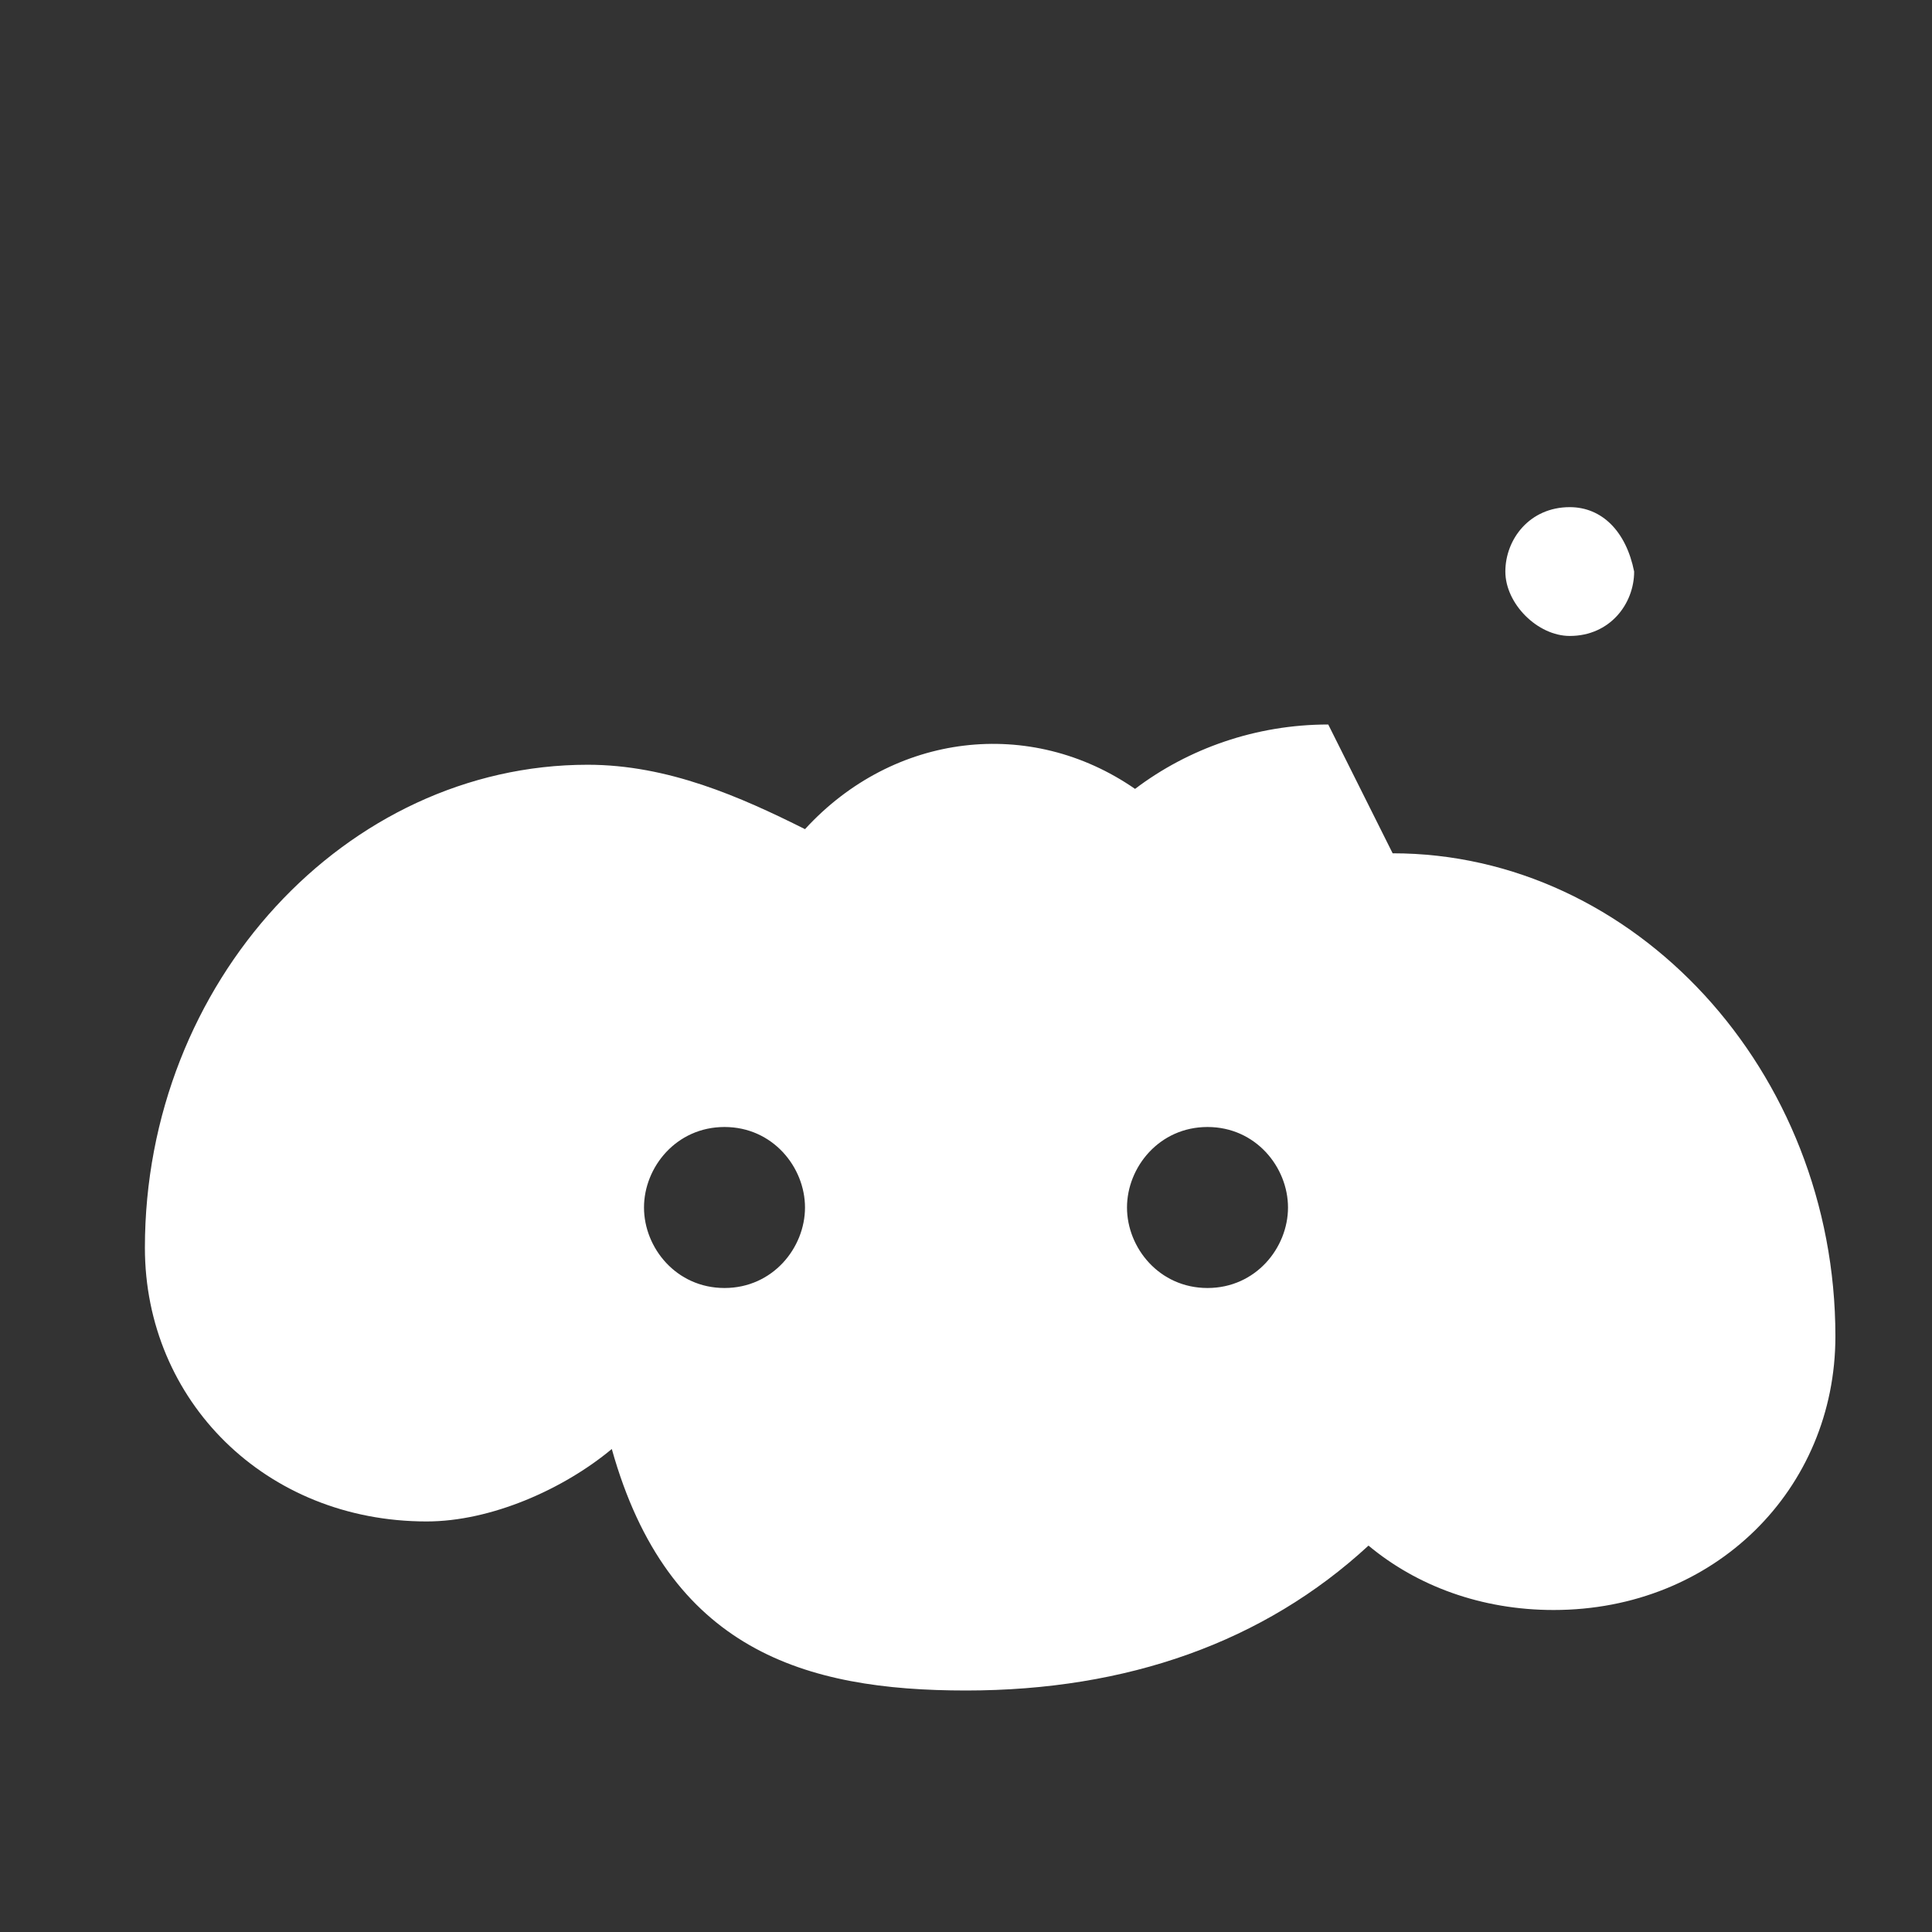 <svg fill="white" xmlns="http://www.w3.org/2000/svg" viewBox="0 0 24 24" width="24" height="24">
  <rect x="0" y="0" width="24" height="24" fill="#333333" stroke="none"/>
  <path d="M16.5 9c-.9 0-1.74.3-2.4.8-1.3-.9-3-.7-4.1.5-.8-.4-1.7-.8-2.7-.8-3 0-5.5 2.7-5.5 6 0 1.9 1.5 3.4 3.5 3.4.8 0 1.7-.4 2.3-.9C8.3 20.5 10 21 12 21c2 0 3.7-.6 5-1.8.6.5 1.4.8 2.3.8 2 0 3.5-1.5 3.5-3.4 0-3.3-2.5-6-5.5-6zM9 16c-.6 0-1-.5-1-1s.4-1 1-1 1 .5 1 1-.4 1-1 1zm6 0c-.6 0-1-.5-1-1s.4-1 1-1 1 .5 1 1-.4 1-1 1zm4.5-9.7c-.5 0-.8.4-.8.8 0 .4.4.8.8.8.5 0 .8-.4.8-.8-.1-.5-.4-.8-.8-.8z"/>
</svg>
